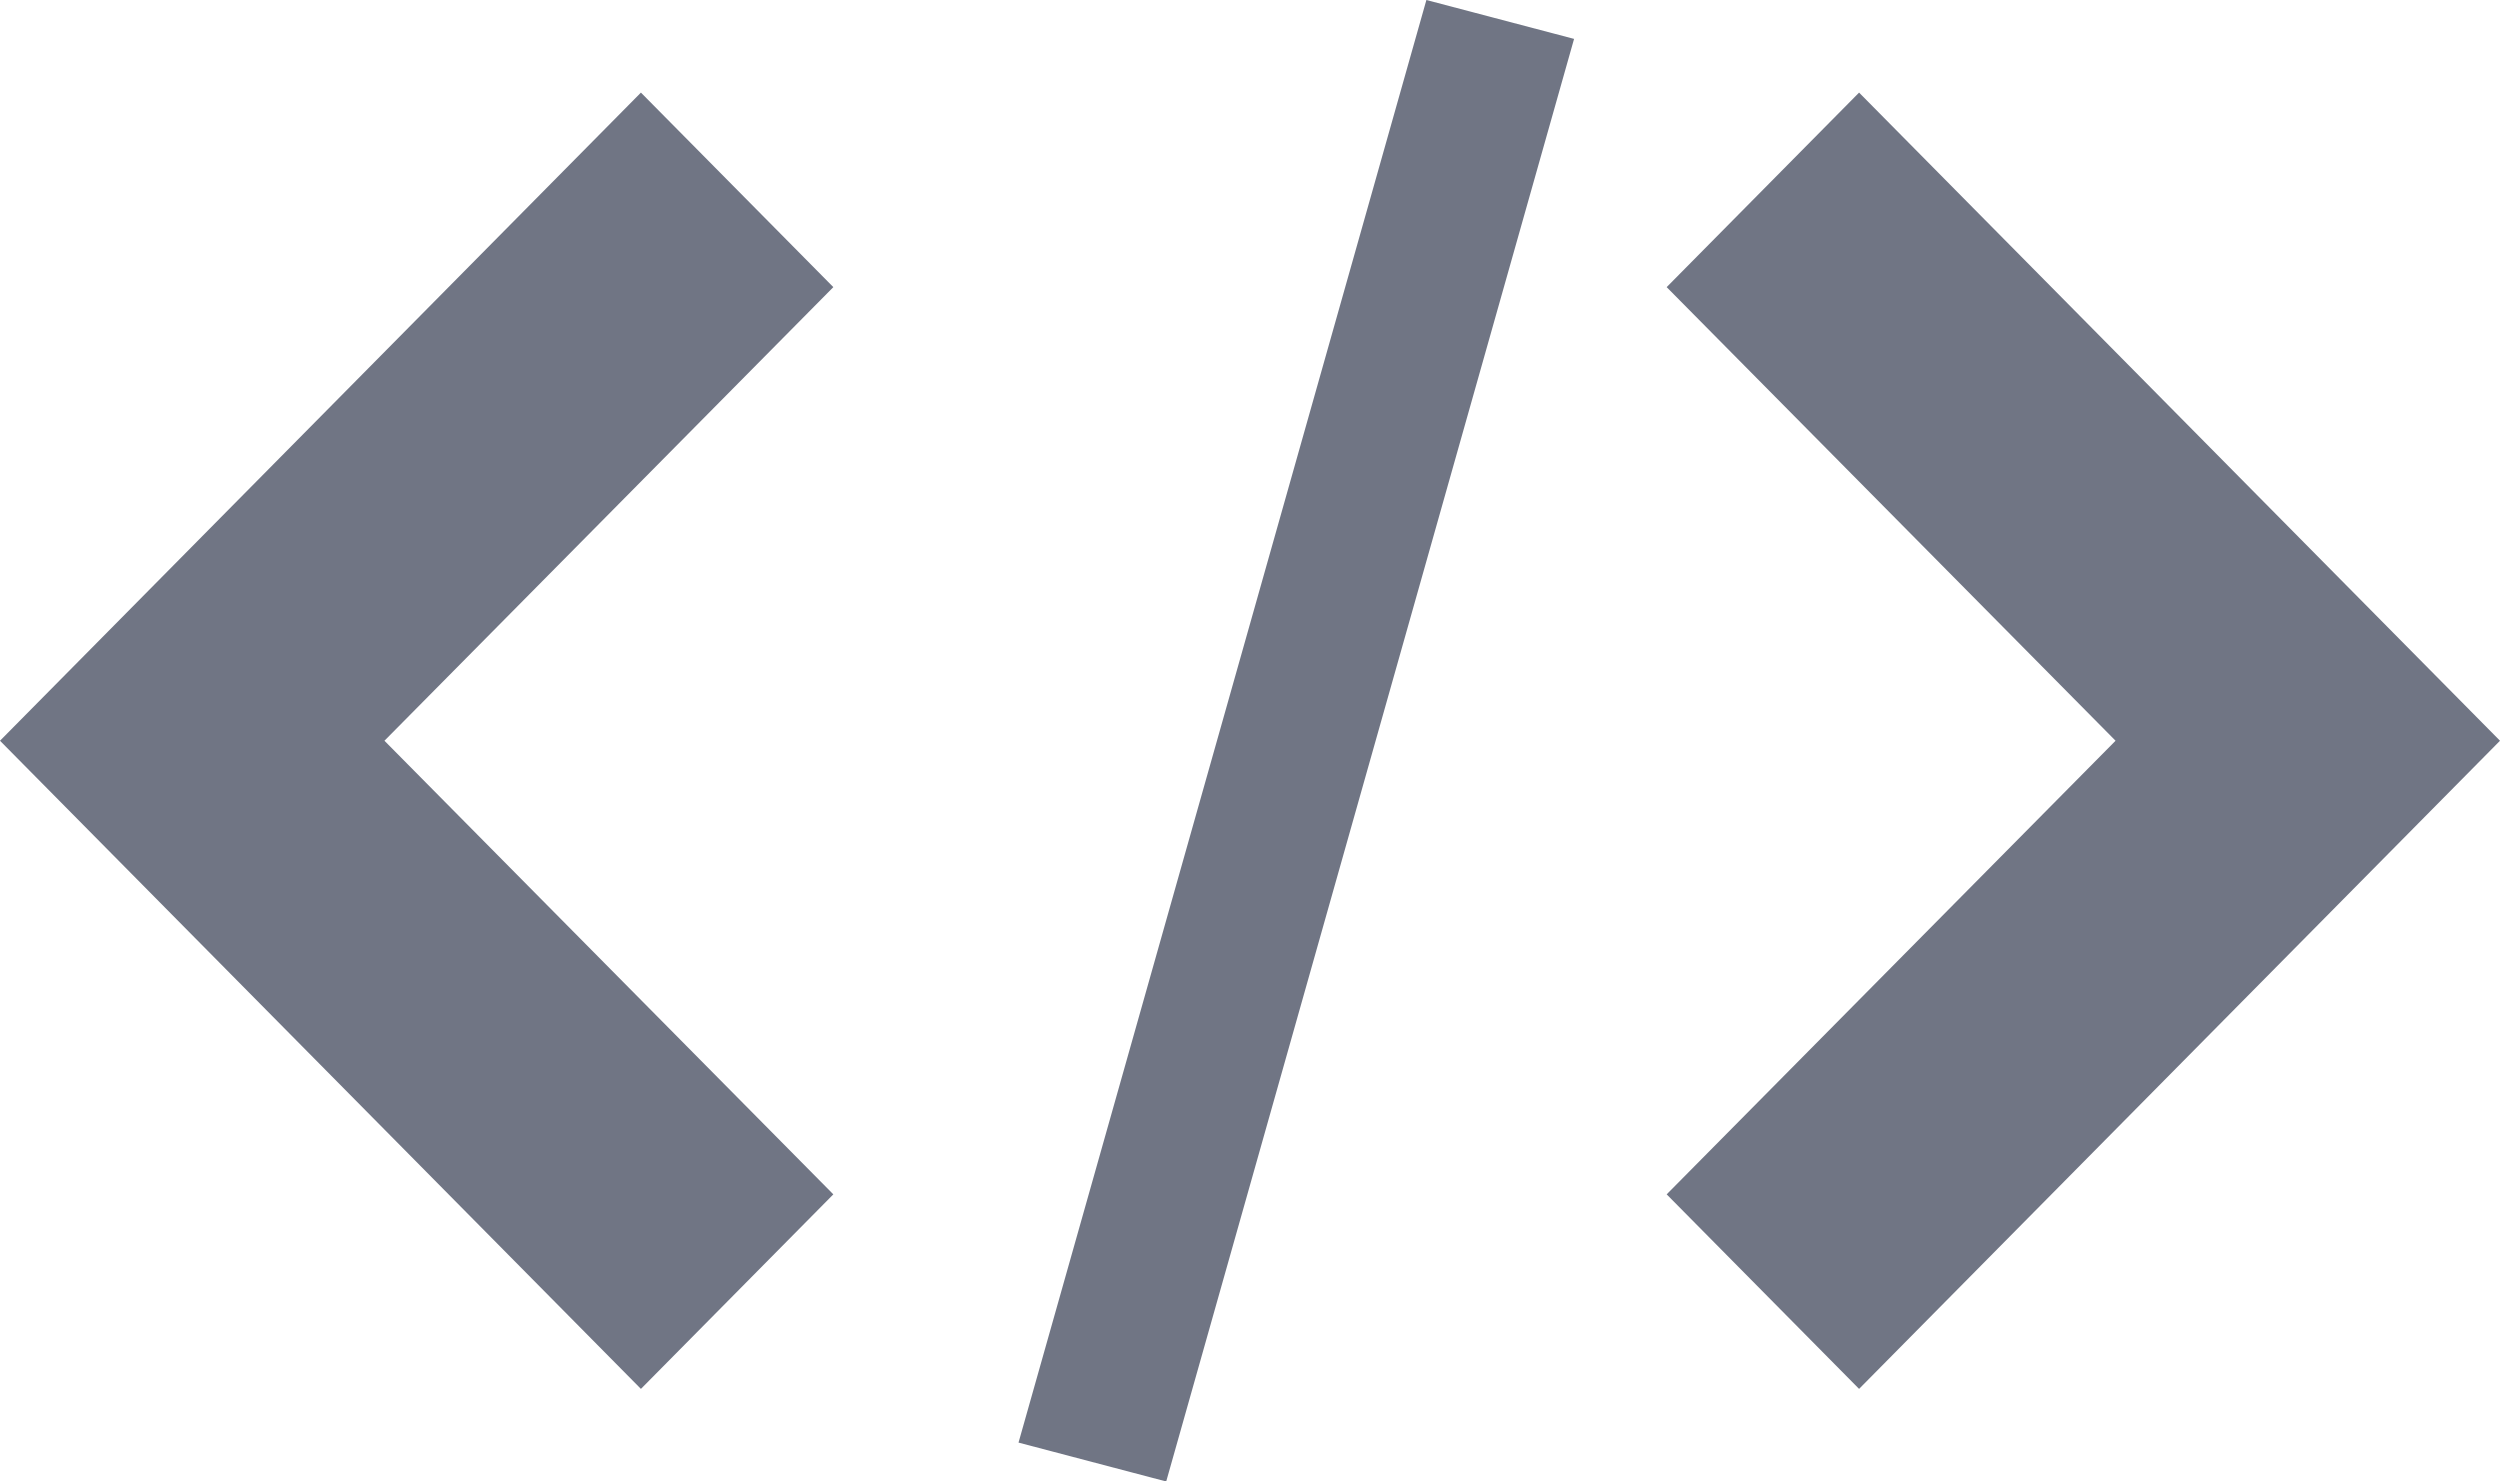 <?xml version="1.0" encoding="UTF-8" standalone="no"?>
<svg width="27px" height="16px" viewBox="0 0 27 16" version="1.1" xmlns="http://www.w3.org/2000/svg" xmlns:xlink="http://www.w3.org/1999/xlink">
    <!-- Generator: Sketch 50.2 (55047) - http://www.bohemiancoding.com/sketch -->
    <title>86d7c8a08b4aaa1bc7c599473f5dddda</title>
    <desc>Created with Sketch.</desc>
    <defs></defs>
    <g id="Page-1" stroke="none" stroke-width="1" fill="none" fill-rule="evenodd">
        <g id="86d7c8a08b4aaa1bc7c599473f5dddda" fill="#707584" fill-rule="nonzero">
            <polygon id="Shape" points="18 12.899 20.078 15 27 8 20.078 1 18 3.101 22.848 8"></polygon>
            <polygon id="Shape" points="9 3.101 6.922 1 0 8 6.922 15 9 12.899 4.152 8"></polygon>
            <polygon id="Shape" points="15.405 0 17 0.42 12.595 16 11 15.58"></polygon>
        </g>
    </g>
</svg>